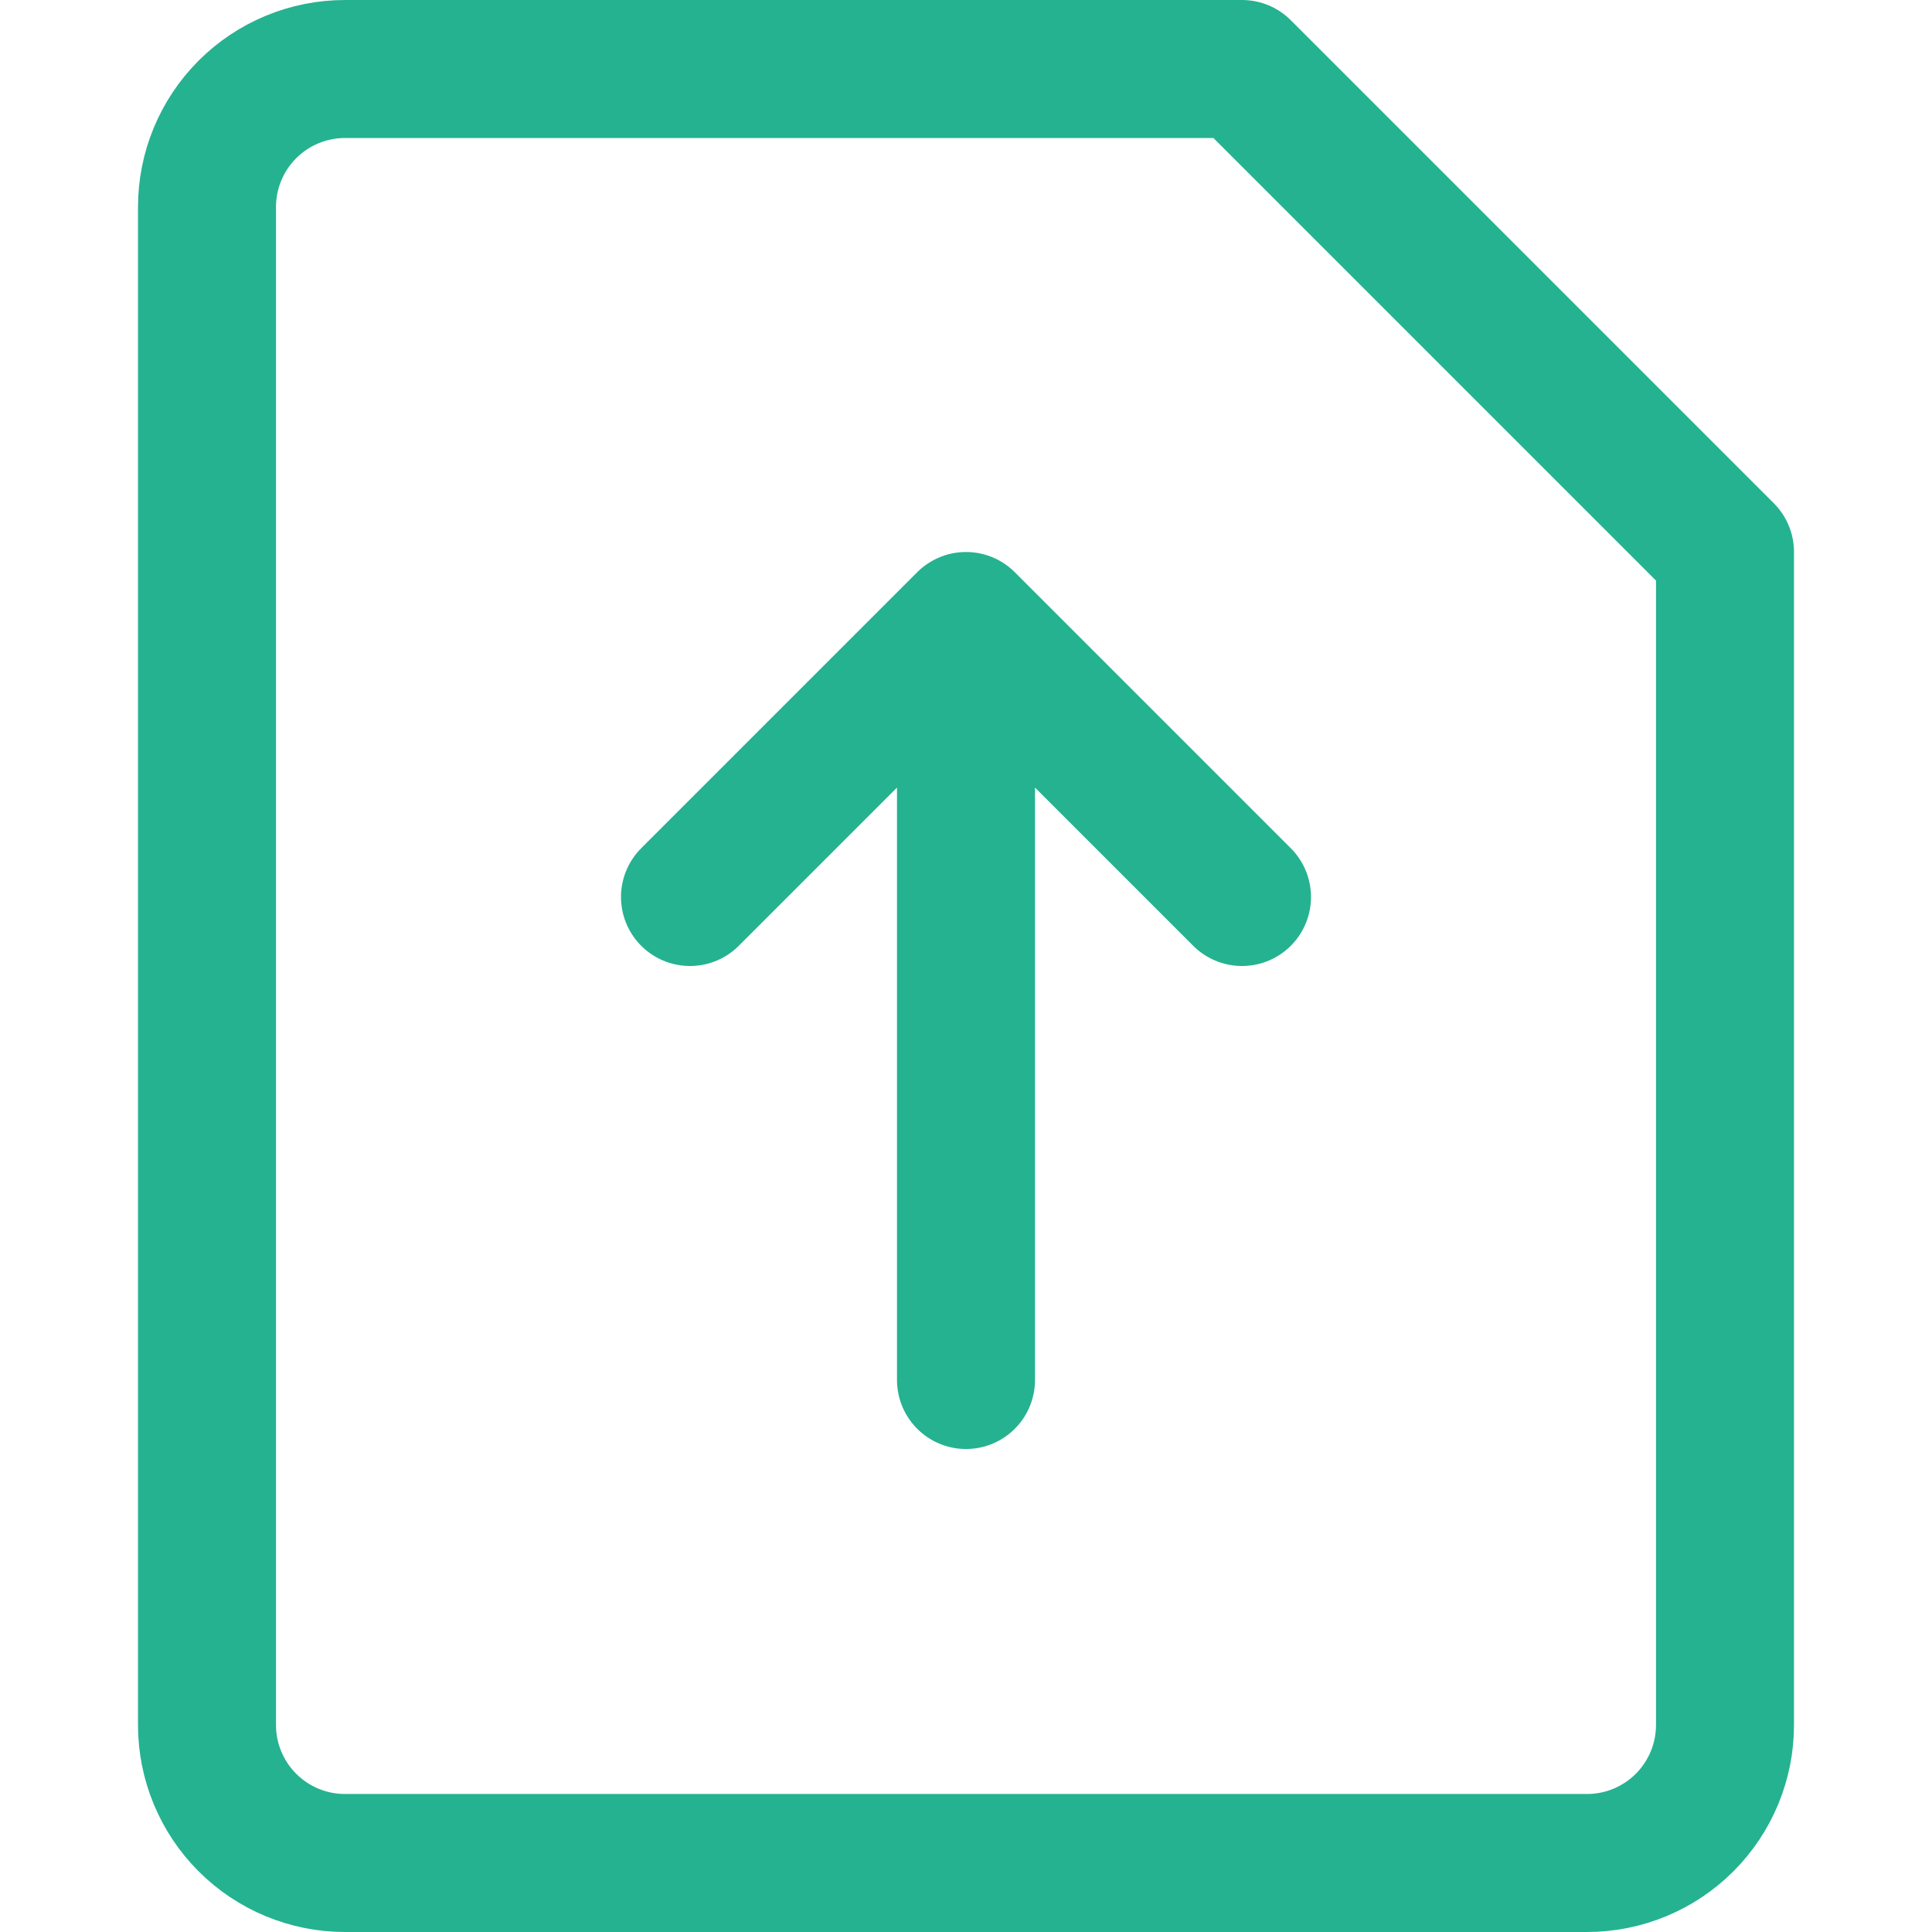 <svg width="220" height="220" viewBox="0 0 220 220" fill="none" xmlns="http://www.w3.org/2000/svg">
<path d="M196.428 196.429C196.428 200.596 194.773 204.593 191.826 207.54C188.879 210.487 184.882 212.143 180.714 212.143H39.286C35.118 212.143 31.121 210.487 28.174 207.54C25.227 204.593 23.571 200.596 23.571 196.429V23.571C23.571 19.404 25.227 15.407 28.174 12.46C31.121 9.513 35.118 7.857 39.286 7.857H141.428L196.428 62.857V196.429Z" stroke="#25B290" stroke-width="15.714" stroke-linecap="round" stroke-linejoin="round"/>
<path d="M141.428 102.143L110 70.714M110 70.714L78.571 102.143M110 70.714V157.143" stroke="#25B290" stroke-width="15.714" stroke-linecap="round" stroke-linejoin="round"/>
</svg>
